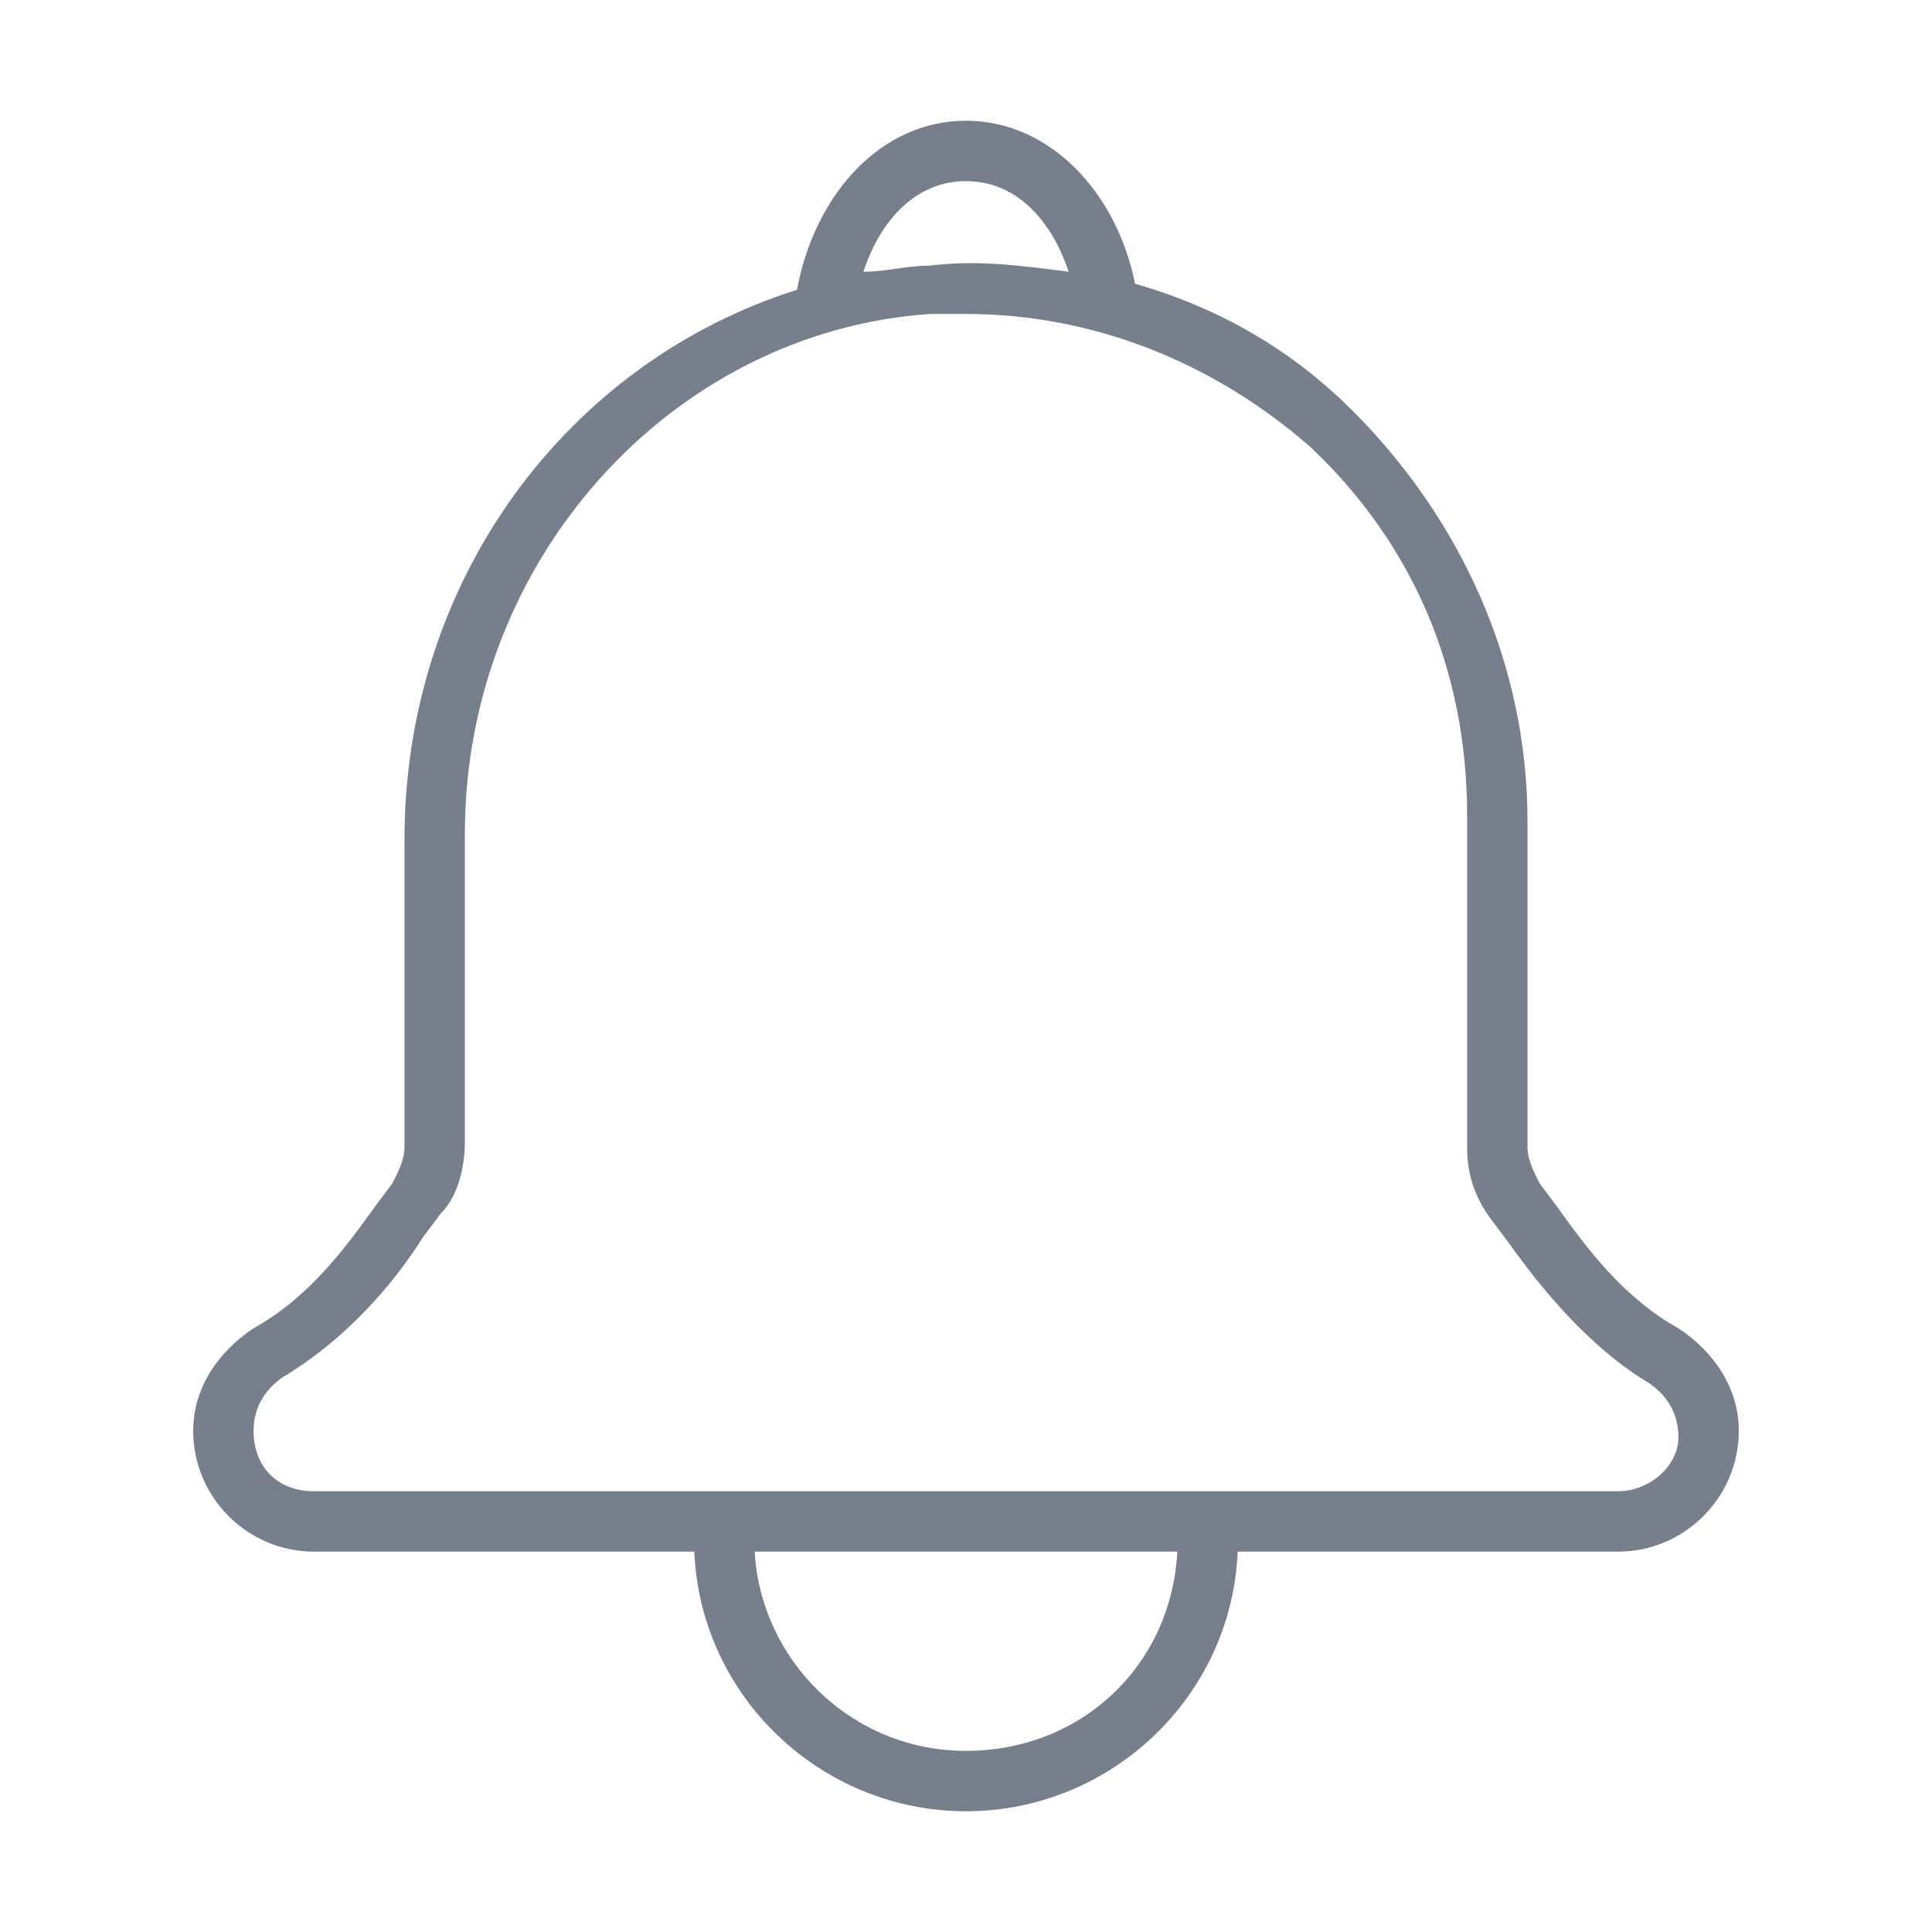 <?xml version="1.0" standalone="no"?><!DOCTYPE svg PUBLIC "-//W3C//DTD SVG 1.1//EN" "http://www.w3.org/Graphics/SVG/1.1/DTD/svg11.dtd"><svg t="1649579847423" class="icon" viewBox="0 0 1024 1024" version="1.1" xmlns="http://www.w3.org/2000/svg" p-id="1016" xmlns:xlink="http://www.w3.org/1999/xlink" width="200" height="200"><defs><style type="text/css">@font-face { font-family: feedback-iconfont; src: url("//at.alicdn.com/t/font_1031158_u69w8yhxdu.woff2?t=1630033759944") format("woff2"), url("//at.alicdn.com/t/font_1031158_u69w8yhxdu.woff?t=1630033759944") format("woff"), url("//at.alicdn.com/t/font_1031158_u69w8yhxdu.ttf?t=1630033759944") format("truetype"); }
</style></defs><path d="M889.6 704c-28.8-16-48-41.6-64-64l-9.6-12.8c-3.2-6.4-6.4-12.8-6.4-19.2v-172.8c0-83.2-35.2-160-92.8-217.6-32-32-70.4-54.4-115.2-67.2C592 102.4 556.8 64 512 64s-80 38.4-89.6 89.6C300.8 192 214.4 307.2 214.4 444.8V608c0 6.4-3.2 12.8-6.4 19.2l-9.6 12.8c-16 22.4-35.2 48-64 64-19.2 12.8-32 32-32 54.4 0 35.2 28.8 64 64 64h201.6c3.2 76.8 67.2 137.6 144 137.6s140.8-60.8 144-137.6h201.6c35.2 0 64-28.8 64-64 0-22.4-12.8-41.6-32-54.4zM512 96c25.6 0 44.8 19.2 54.4 48-25.6-3.2-48-6.4-73.6-3.2-12.8 0-22.4 3.2-35.2 3.2 9.6-28.8 28.8-48 54.4-48z m0 832c-60.8 0-108.8-48-112-105.6h224c-3.2 60.8-51.2 105.6-112 105.6z m345.6-137.6H166.4c-19.2 0-32-12.8-32-32 0-12.8 6.4-22.4 16-28.8 32-19.2 57.6-48 73.6-73.6l9.6-12.8c9.6-9.6 12.8-25.6 12.8-38.4v-163.2c0-144 108.8-265.6 246.4-275.2h19.2c67.2 0 131.2 25.6 182.4 70.4 54.4 51.2 83.2 118.4 83.2 195.2V608c0 12.8 3.2 25.6 12.8 38.4l9.6 12.8c16 22.4 41.6 54.4 73.6 73.6 9.6 6.4 16 16 16 28.8 0 16-16 28.8-32 28.8z" fill="#777f8a" p-id="1017"></path></svg>